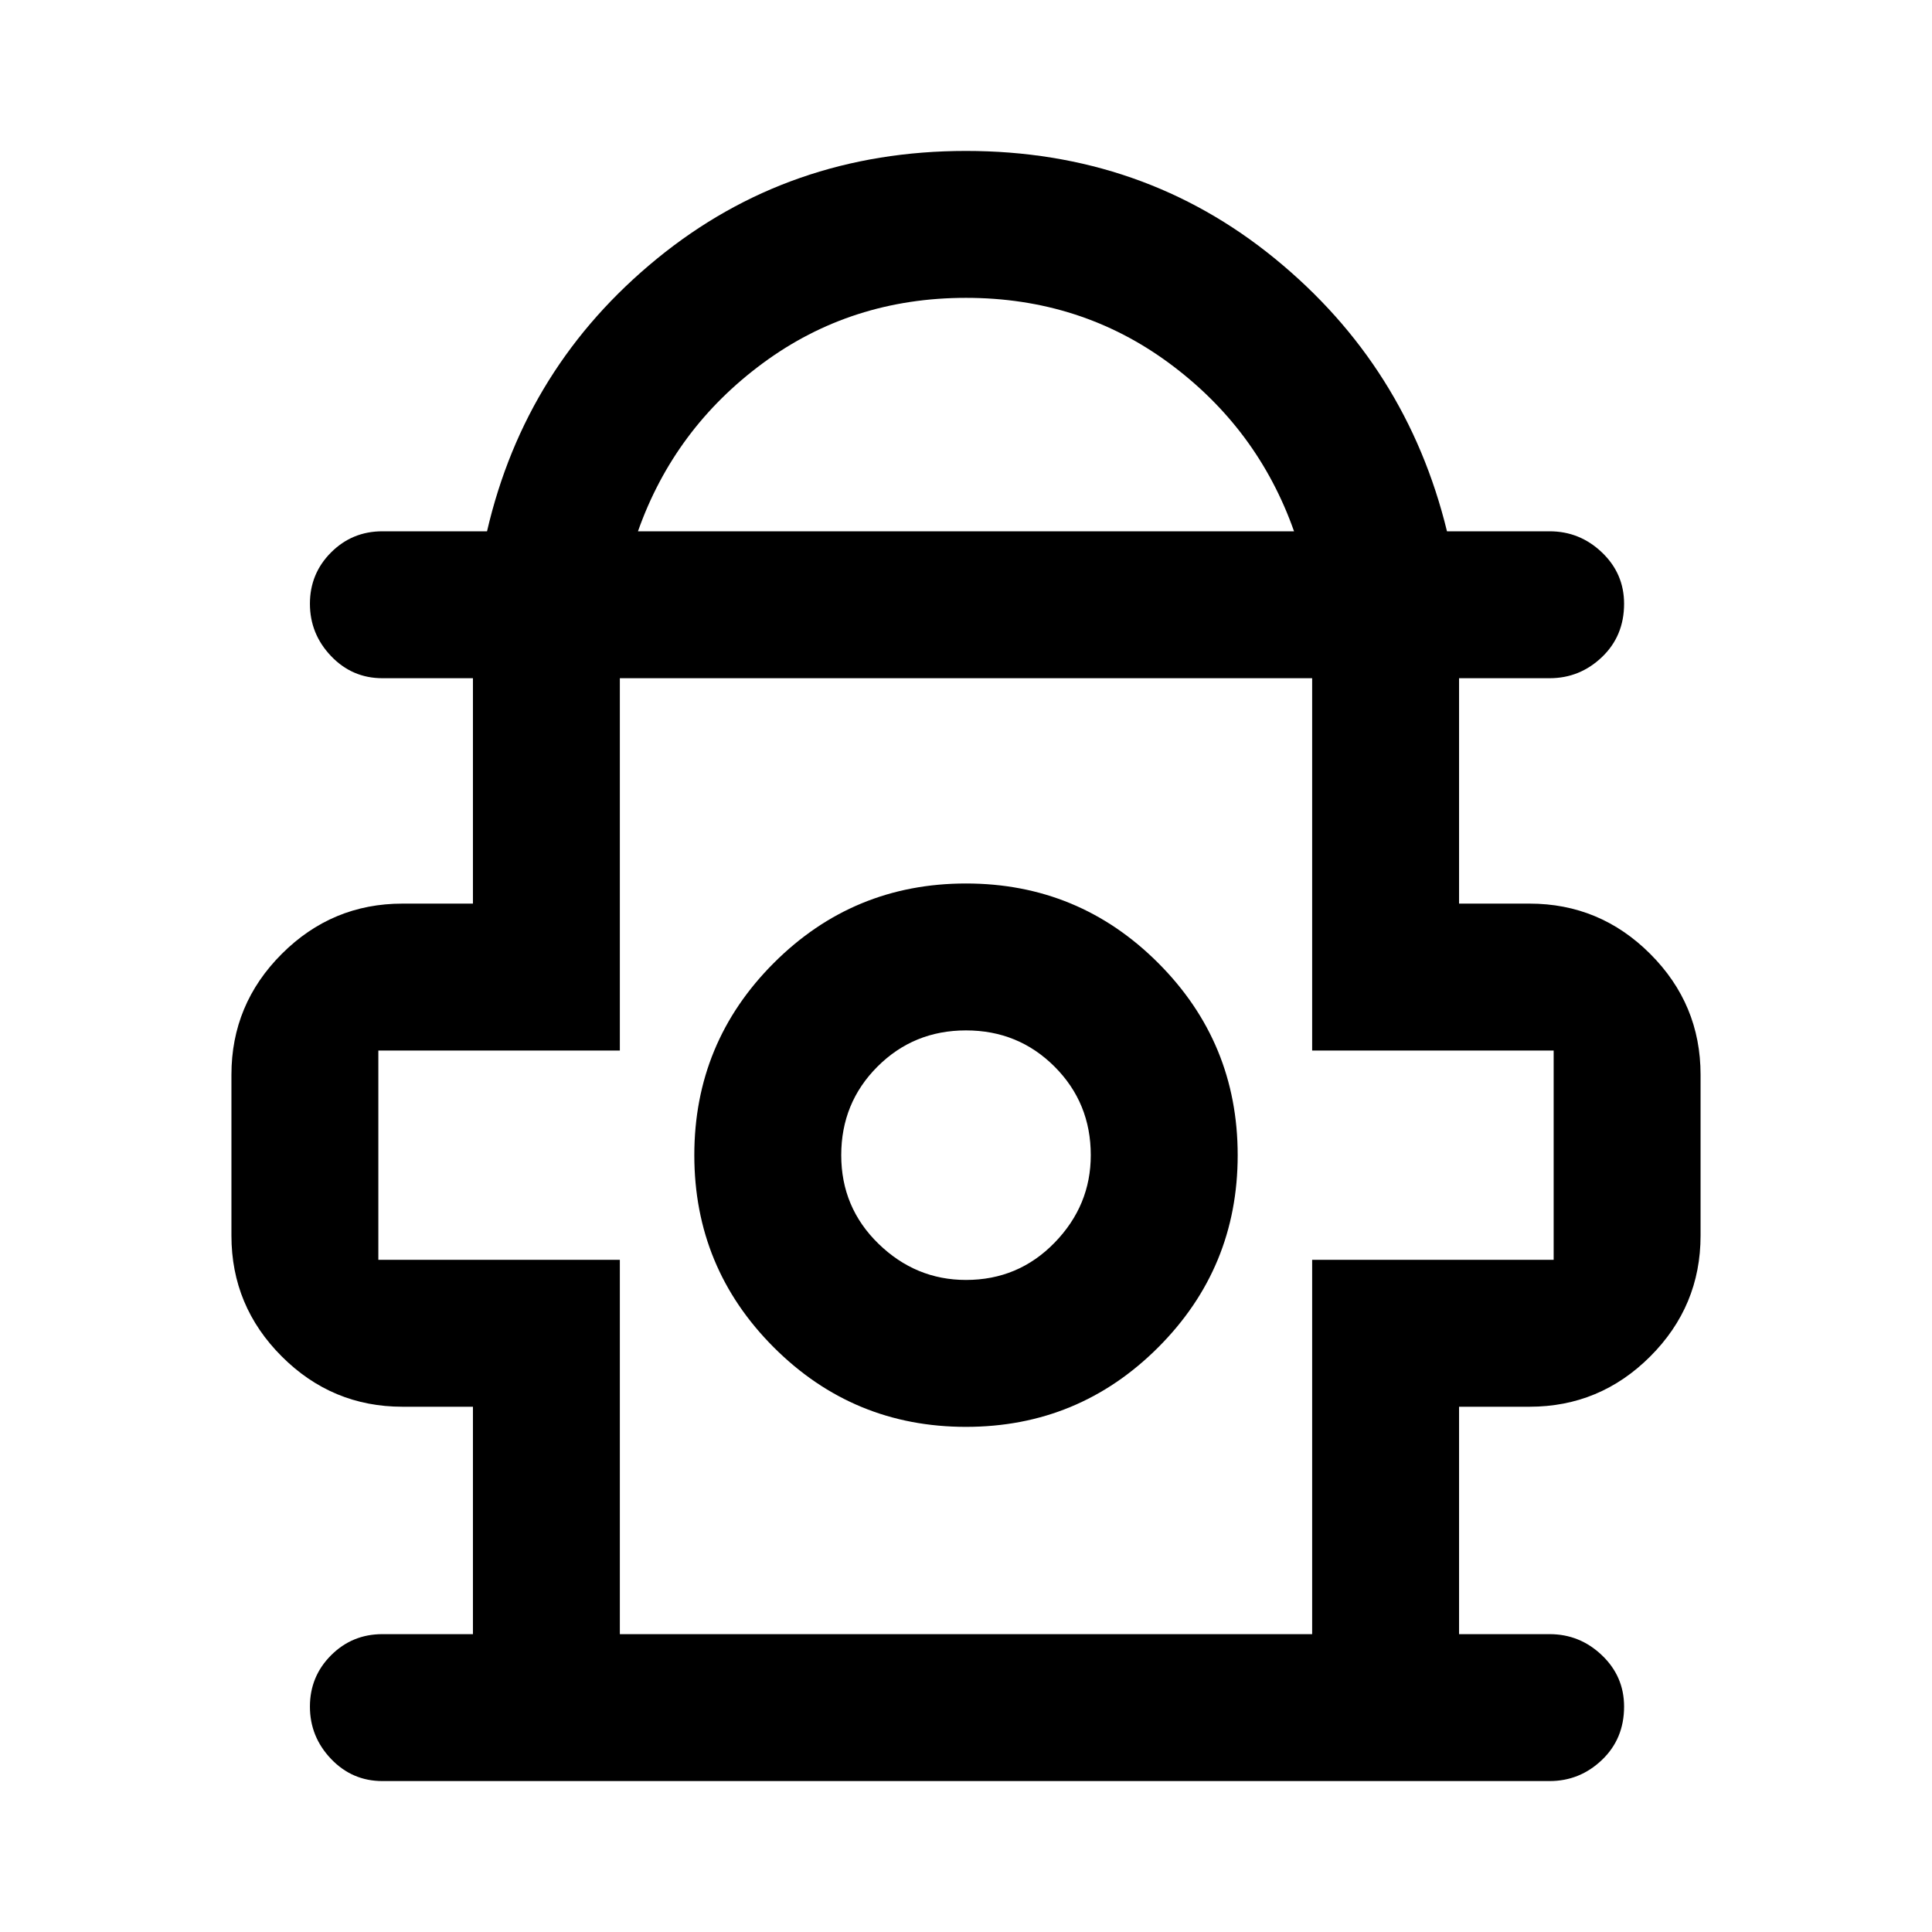 <svg xmlns="http://www.w3.org/2000/svg" height="48" width="48"><path d="M9.5 44.25q-.75 0-1.275-.55-.525-.55-.525-1.3t.525-1.275Q8.75 40.6 9.5 40.6h2.25v-5.65H10q-1.75 0-3-1.25t-1.25-3v-4q0-1.75 1.25-3t3-1.25h1.75v-5.6H9.5q-.75 0-1.275-.55Q7.7 15.75 7.7 15t.525-1.275Q8.75 13.2 9.5 13.2h2.6q.95-4.1 4.225-6.775Q19.6 3.75 24 3.75t7.675 2.675Q34.95 9.1 35.95 13.2h2.55q.75 0 1.3.525T40.35 15q0 .8-.55 1.325-.55.525-1.3.525h-2.25v5.6H38q1.75 0 3 1.25t1.25 3v4q0 1.75-1.25 3t-3 1.25h-1.75v5.65h2.25q.75 0 1.3.525t.55 1.275q0 .8-.55 1.325-.55.525-1.3.525Zm6.35-31.05h16.3q-.9-2.55-3.1-4.175T24 7.4q-2.85 0-5.05 1.625-2.2 1.625-3.1 4.175Zm-.45 27.4h17.2v-9.3h6v-5.2h-6v-9.25H15.4v9.25h-6v5.2h6Zm8.6-5.15q2.8 0 4.775-1.975Q30.75 31.5 30.75 28.7q0-2.8-1.975-4.775Q26.8 21.95 24 21.95q-2.8 0-4.775 1.975Q17.25 25.9 17.25 28.7q0 2.8 1.975 4.775Q21.2 35.45 24 35.45Zm0-3.65q-1.25 0-2.175-.9-.925-.9-.925-2.2 0-1.3.9-2.2.9-.9 2.2-.9 1.3 0 2.2.9.9.9.9 2.2 0 1.25-.9 2.175-.9.925-2.2.925Zm0-3.1Zm0-11.85Z"/></svg>